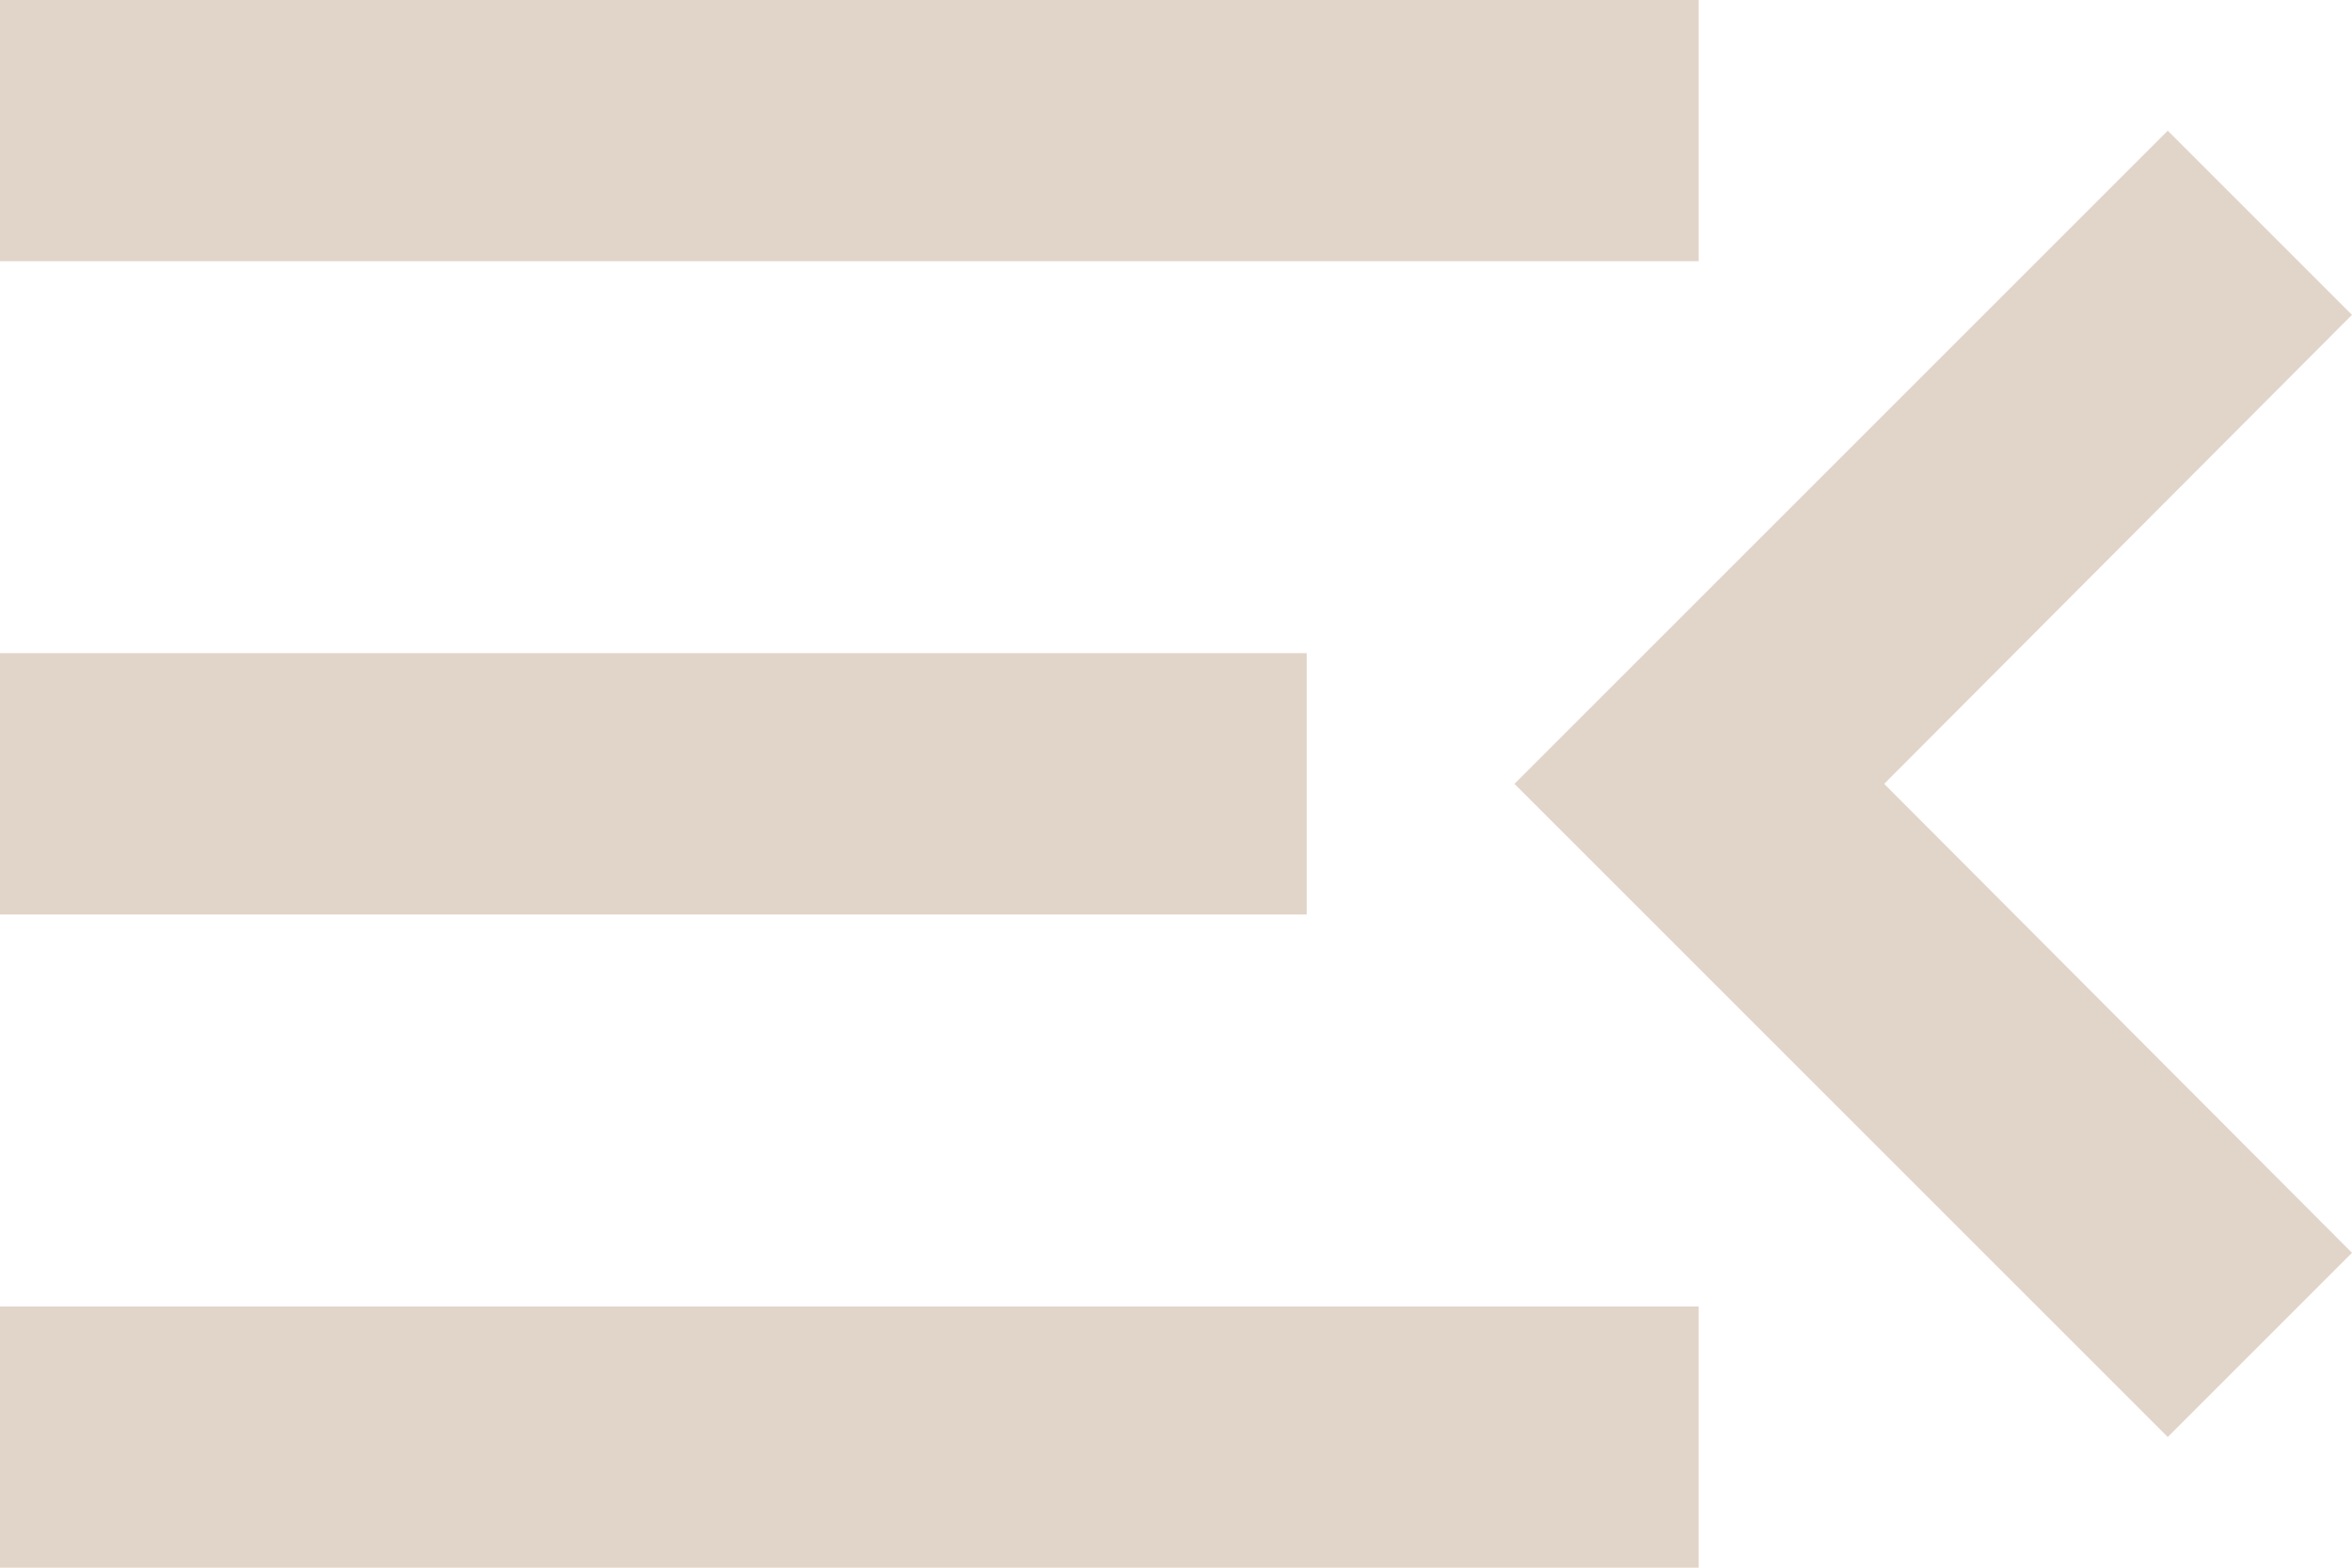 <svg width="30" height="20" viewBox="0 0 30 20" fill="none" xmlns="http://www.w3.org/2000/svg">
<path d="M0 20H21.667V16.667H0V20ZM0 11.667H16.667V8.333H0V11.667ZM0 0V3.333H21.667V0H0ZM30 15.983L24.033 10L30 4.017L27.65 1.667L19.317 10L27.65 18.333L30 15.983Z" fill="#E1D5C9"/>
</svg>
